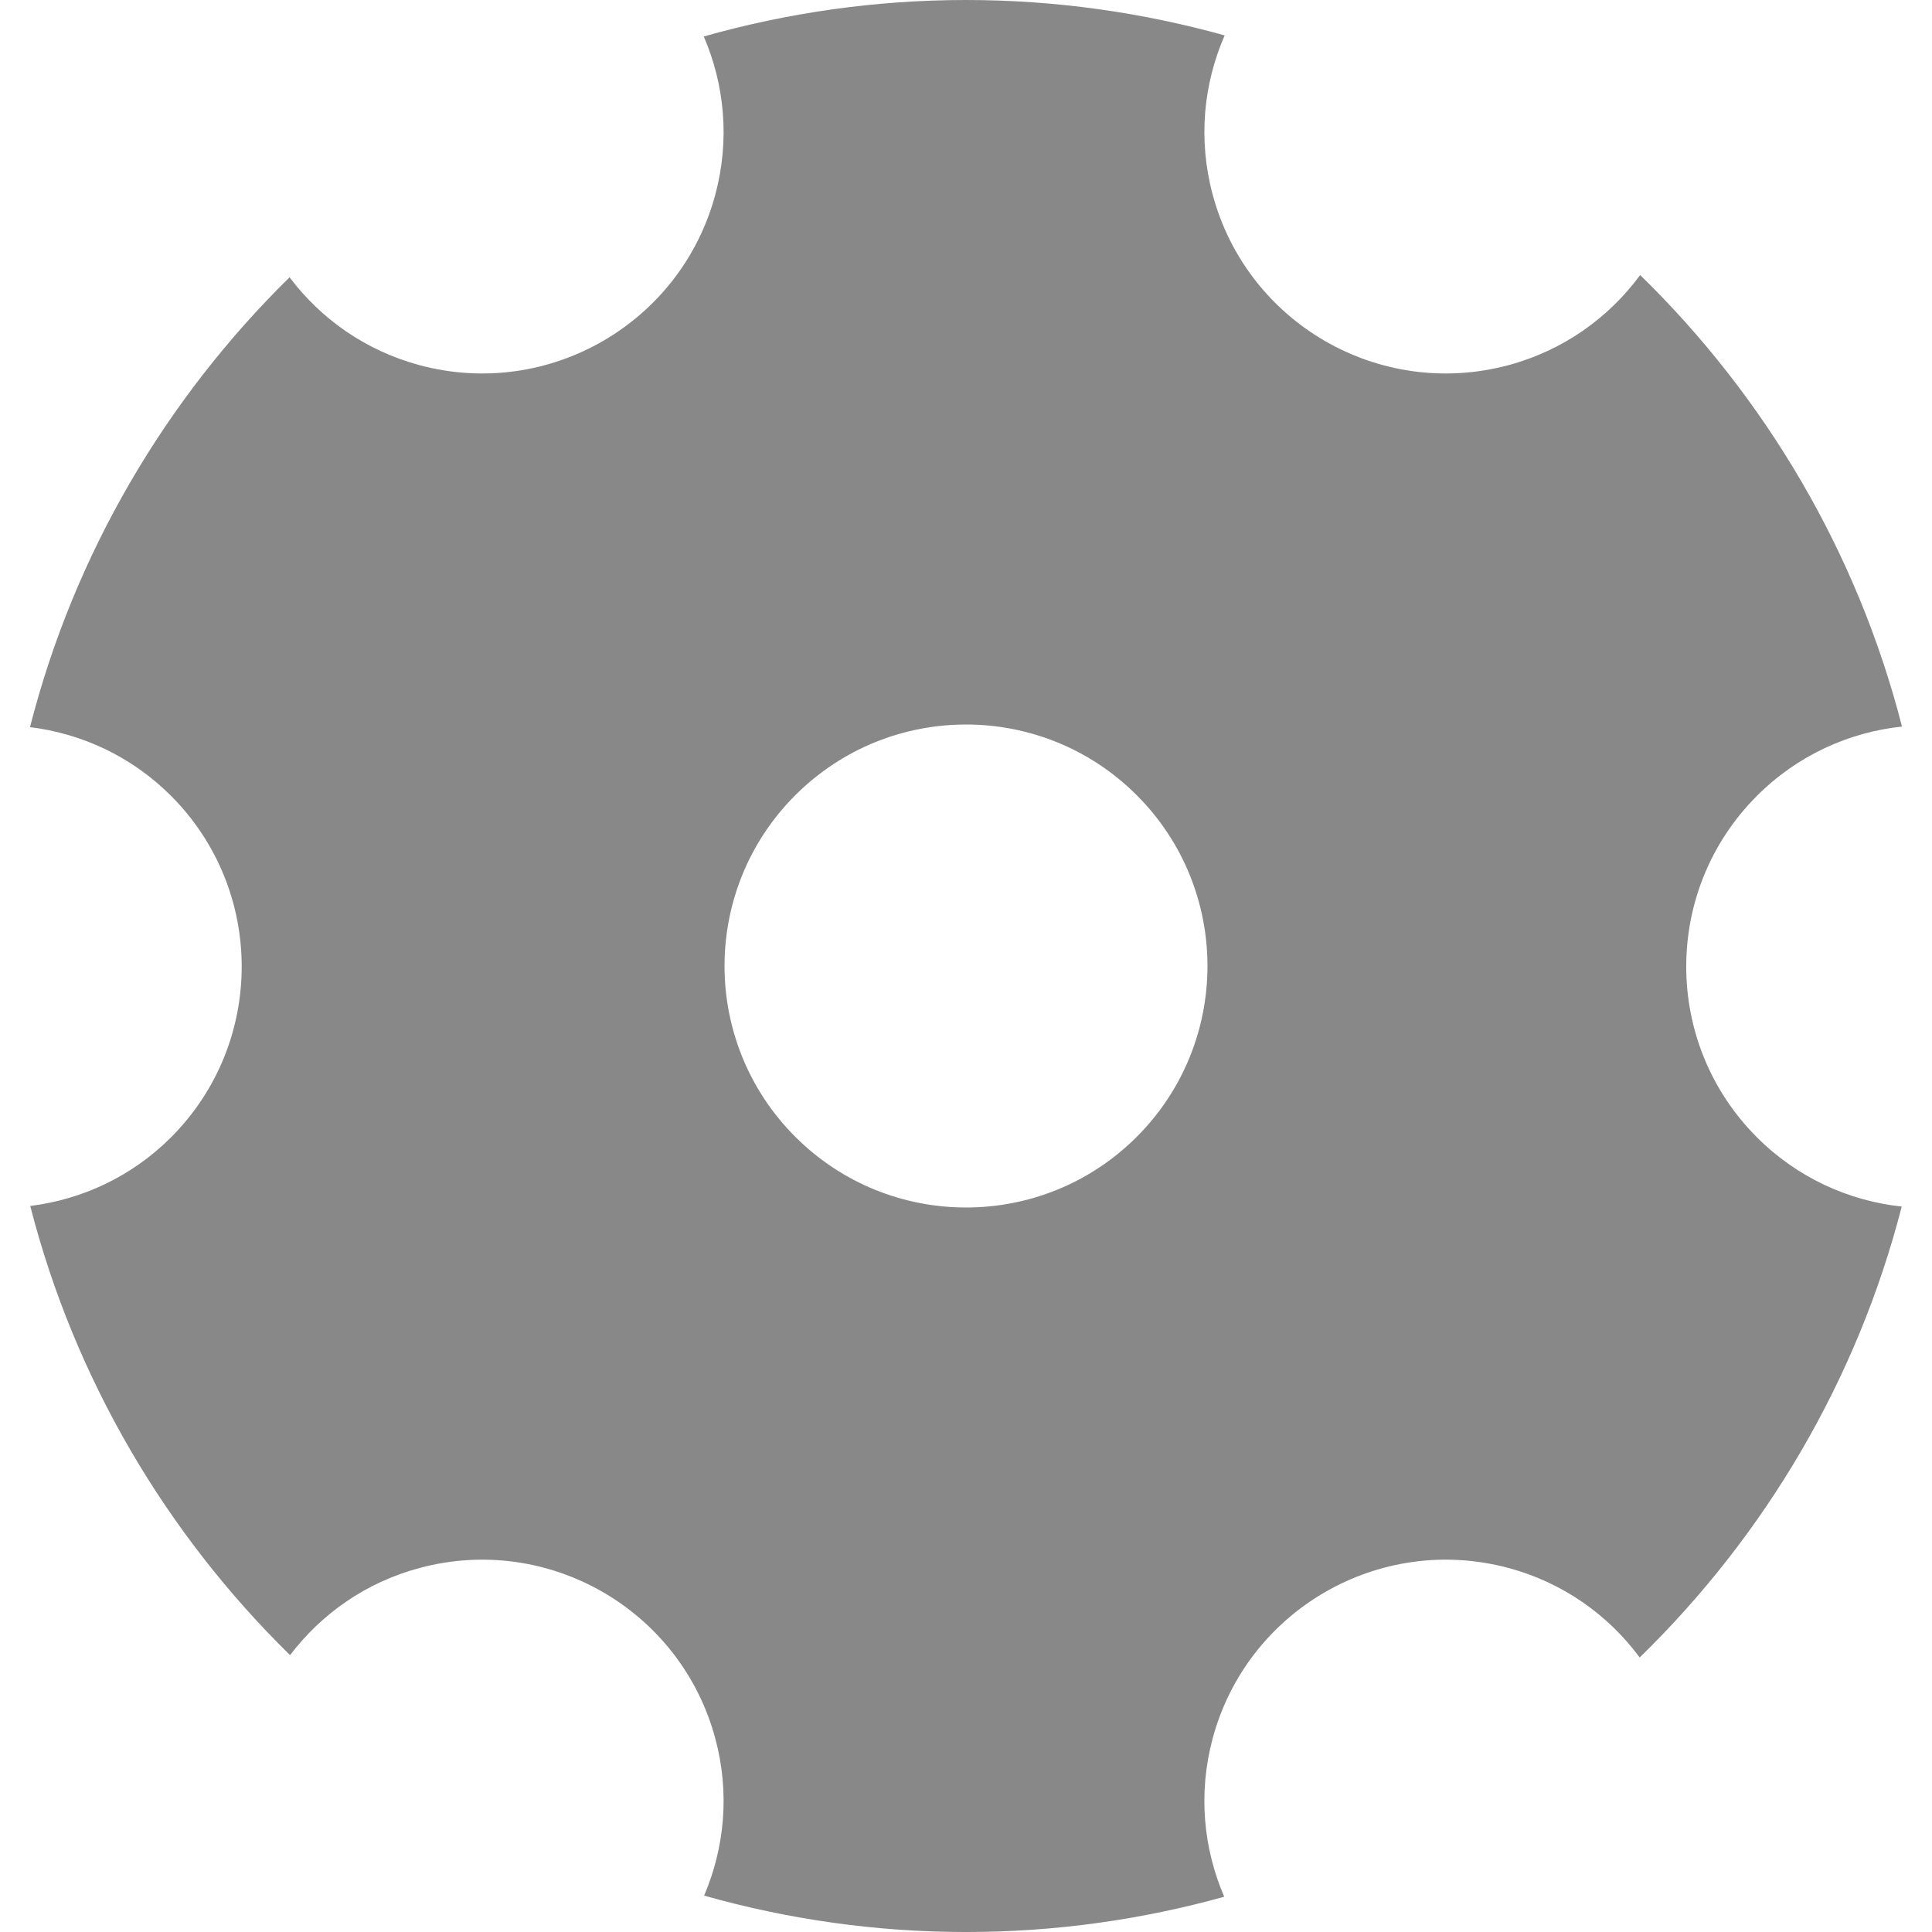 <svg xmlns="http://www.w3.org/2000/svg" width="400" height="400" viewBox="0 0 400 400"><g><path d="M363.76 164.766c8.406-8.407 19.056-13.17 30.028-14.34-9.236-36.087-28.34-68.236-54.208-93.484-6.495 8.827-15.893 15.607-27.29 18.666-26.678 7.147-54.09-8.678-61.226-35.35-3.052-11.39-1.894-22.9 2.49-32.928C236.498 2.59 218.563 0 200.017 0c-18.82 0-37.035 2.667-54.31 7.55 4.303 9.976 5.428 21.402 2.398 32.71-7.144 26.666-34.555 42.495-61.22 35.348-11.205-3.006-20.46-9.606-26.936-18.2C34.3 82.614 15.374 114.64 6.212 150.546c10.66 1.316 20.994 6.022 29.182 14.21 19.523 19.526 19.533 51.185.01 70.722-8.176 8.177-18.485 12.876-29.142 14.203 9.193 35.858 28.134 67.837 53.792 93 6.47-8.522 15.67-15.07 26.815-18.05 26.673-7.155 54.094 8.677 61.238 35.348 3.013 11.23 1.912 22.574-2.328 32.49 17.262 4.873 35.437 7.533 54.233 7.533 18.517 0 36.428-2.57 53.453-7.302-4.307-9.977-5.436-21.407-2.413-32.713 7.137-26.667 34.562-42.507 61.24-35.36 11.35 3.038 20.704 9.777 27.188 18.536 25.874-25.21 44.988-57.32 54.252-93.355-10.95-1.185-21.583-5.948-29.972-14.333-19.527-19.535-19.527-51.183 0-70.706zm-128.406 70.602c-19.523 19.52-51.178 19.505-70.708-.014-19.52-19.523-19.52-51.18 0-70.704 19.54-19.523 51.185-19.537 70.708-.007 19.523 19.522 19.523 51.192 0 70.725z" fill="#888"/></g></svg>